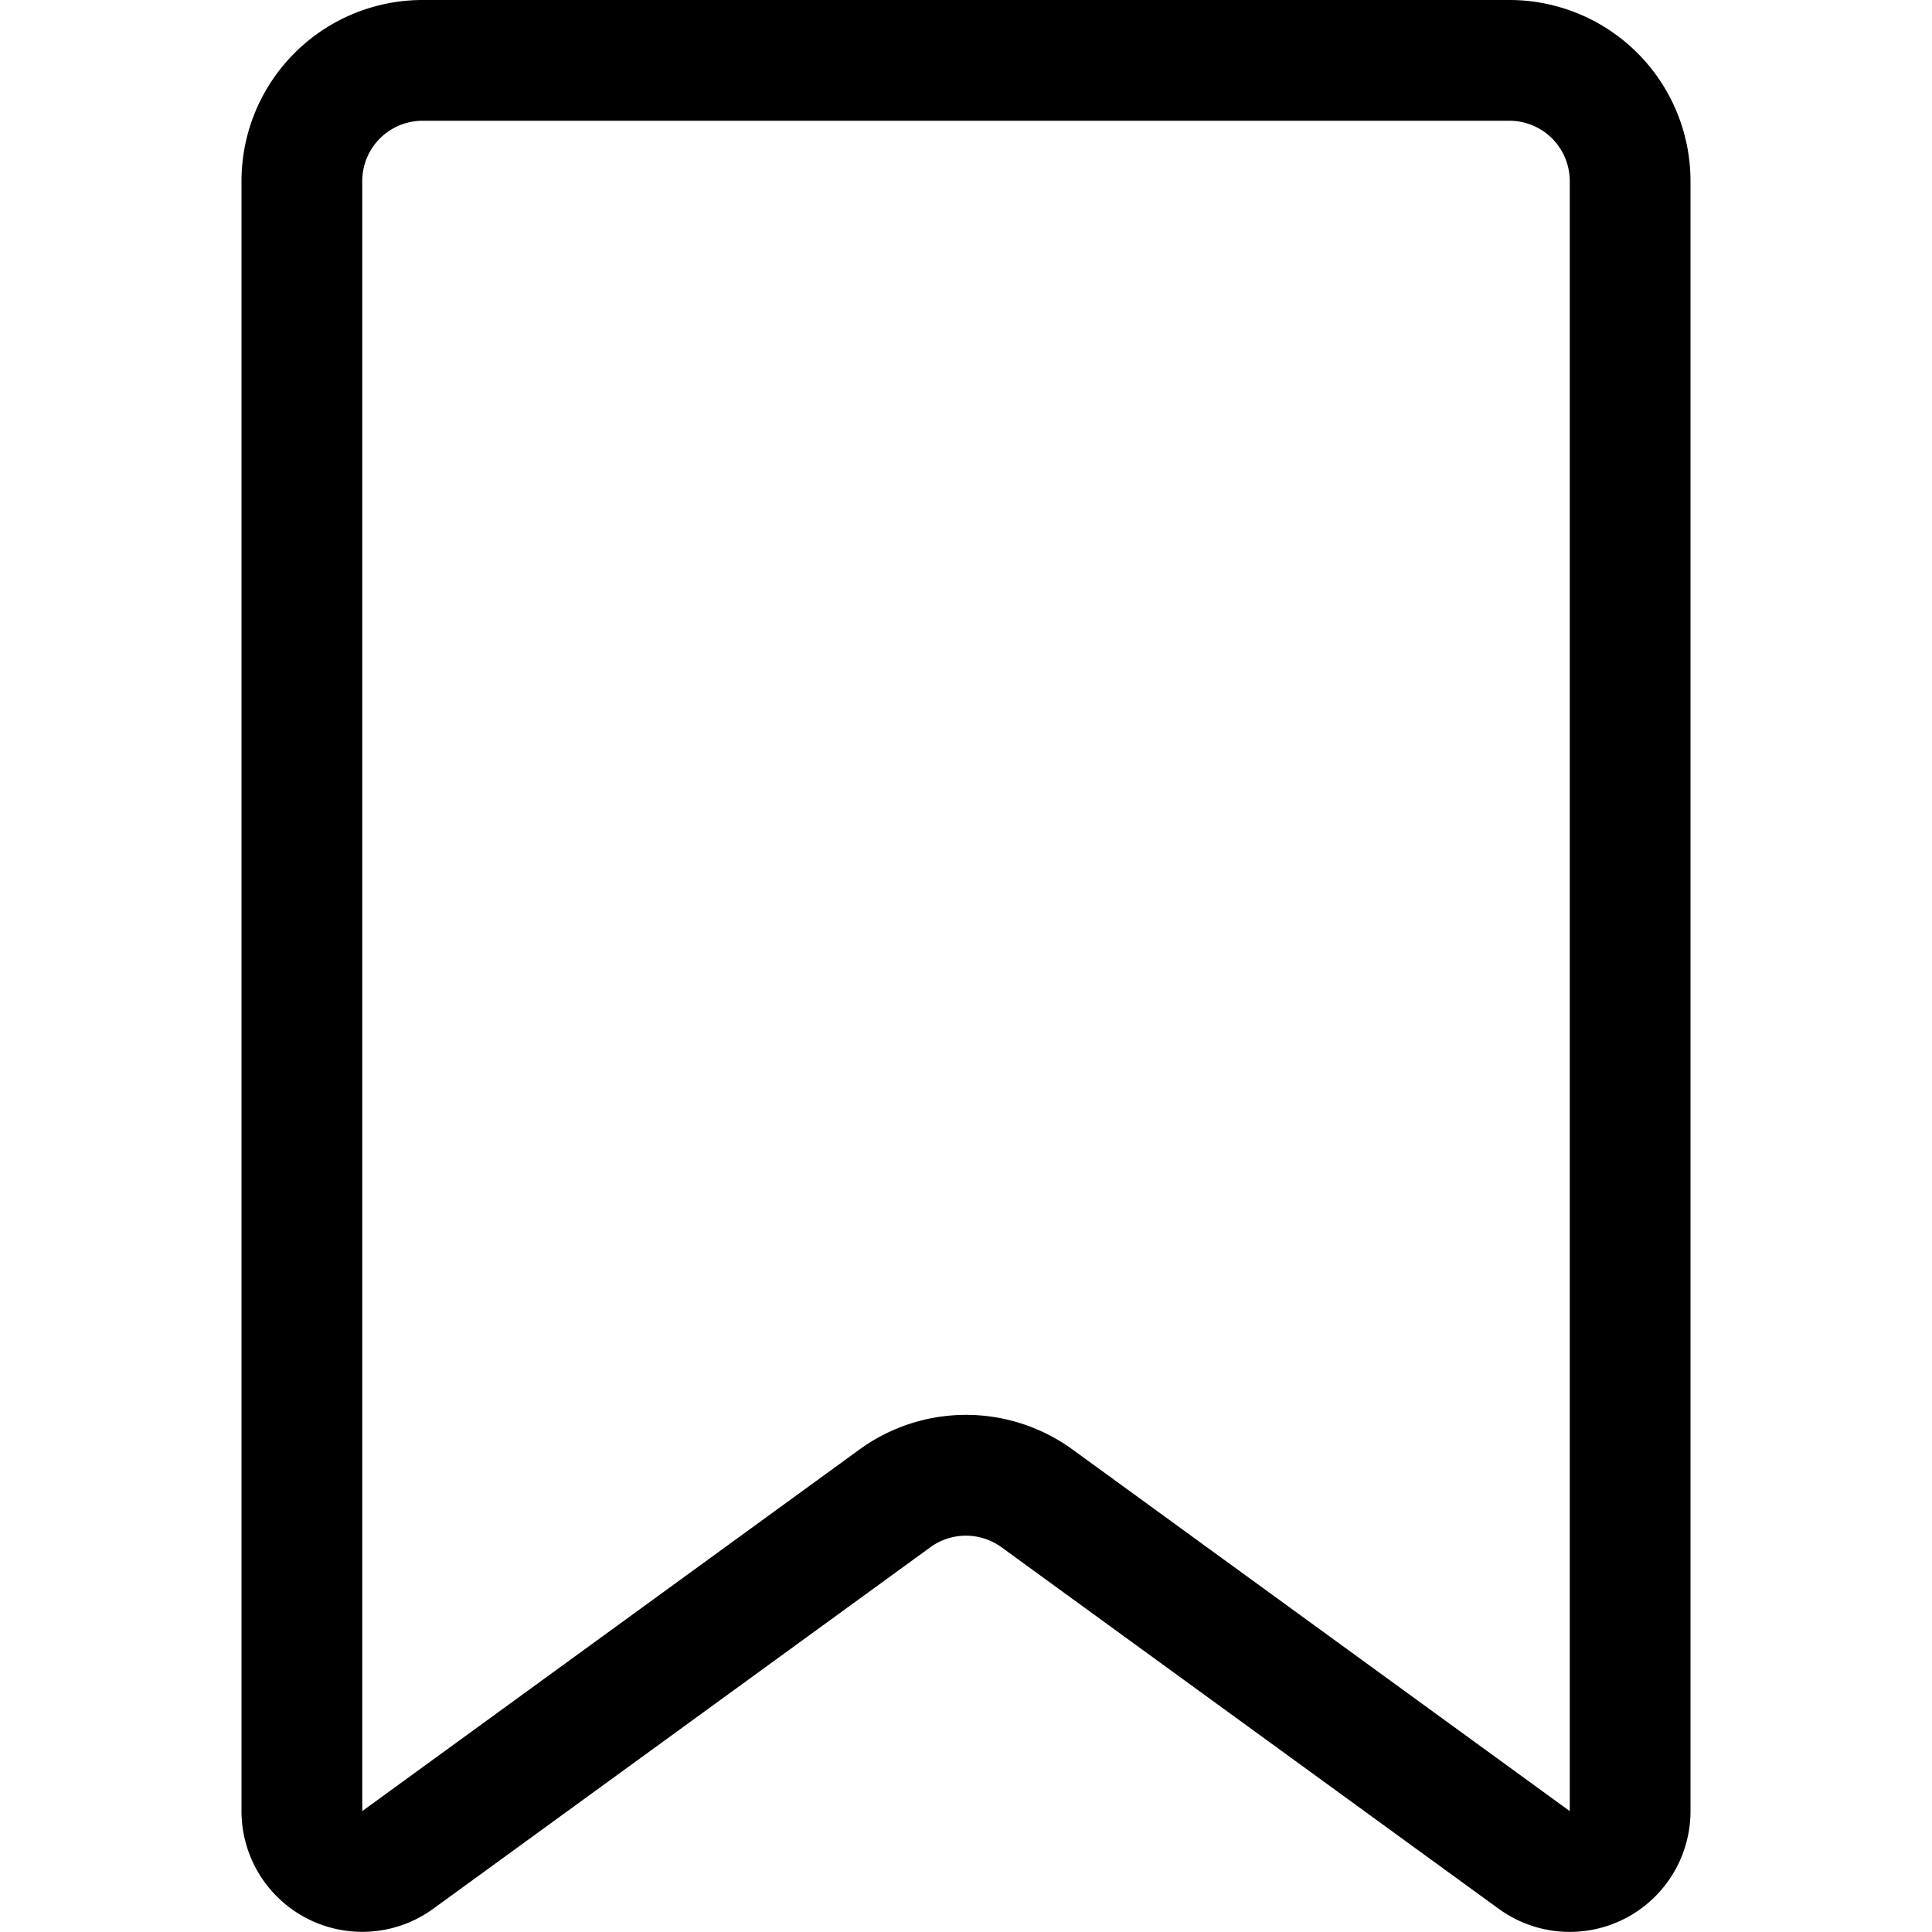 <svg viewBox="0 0 24 24" fill="currentColor">
    <path d="M18.75 0A2.25 2.25 0 0 1 21 2.25v20.252a1.5 1.5 0 0 1-2.382 1.21L12.44 19.22a.75.75 0 0 0-.882 0l-6.177 4.492A1.5 1.5 0 0 1 3 22.5V2.25A2.25 2.25 0 0 1 5.25 0h13.5Zm0 1.5H5.25a.75.75 0 0 0-.75.75v20.248l6.177-4.492a2.25 2.25 0 0 1 2.646 0l6.177 4.492V2.25a.75.75 0 0 0-.75-.75Z"/>
</svg>
